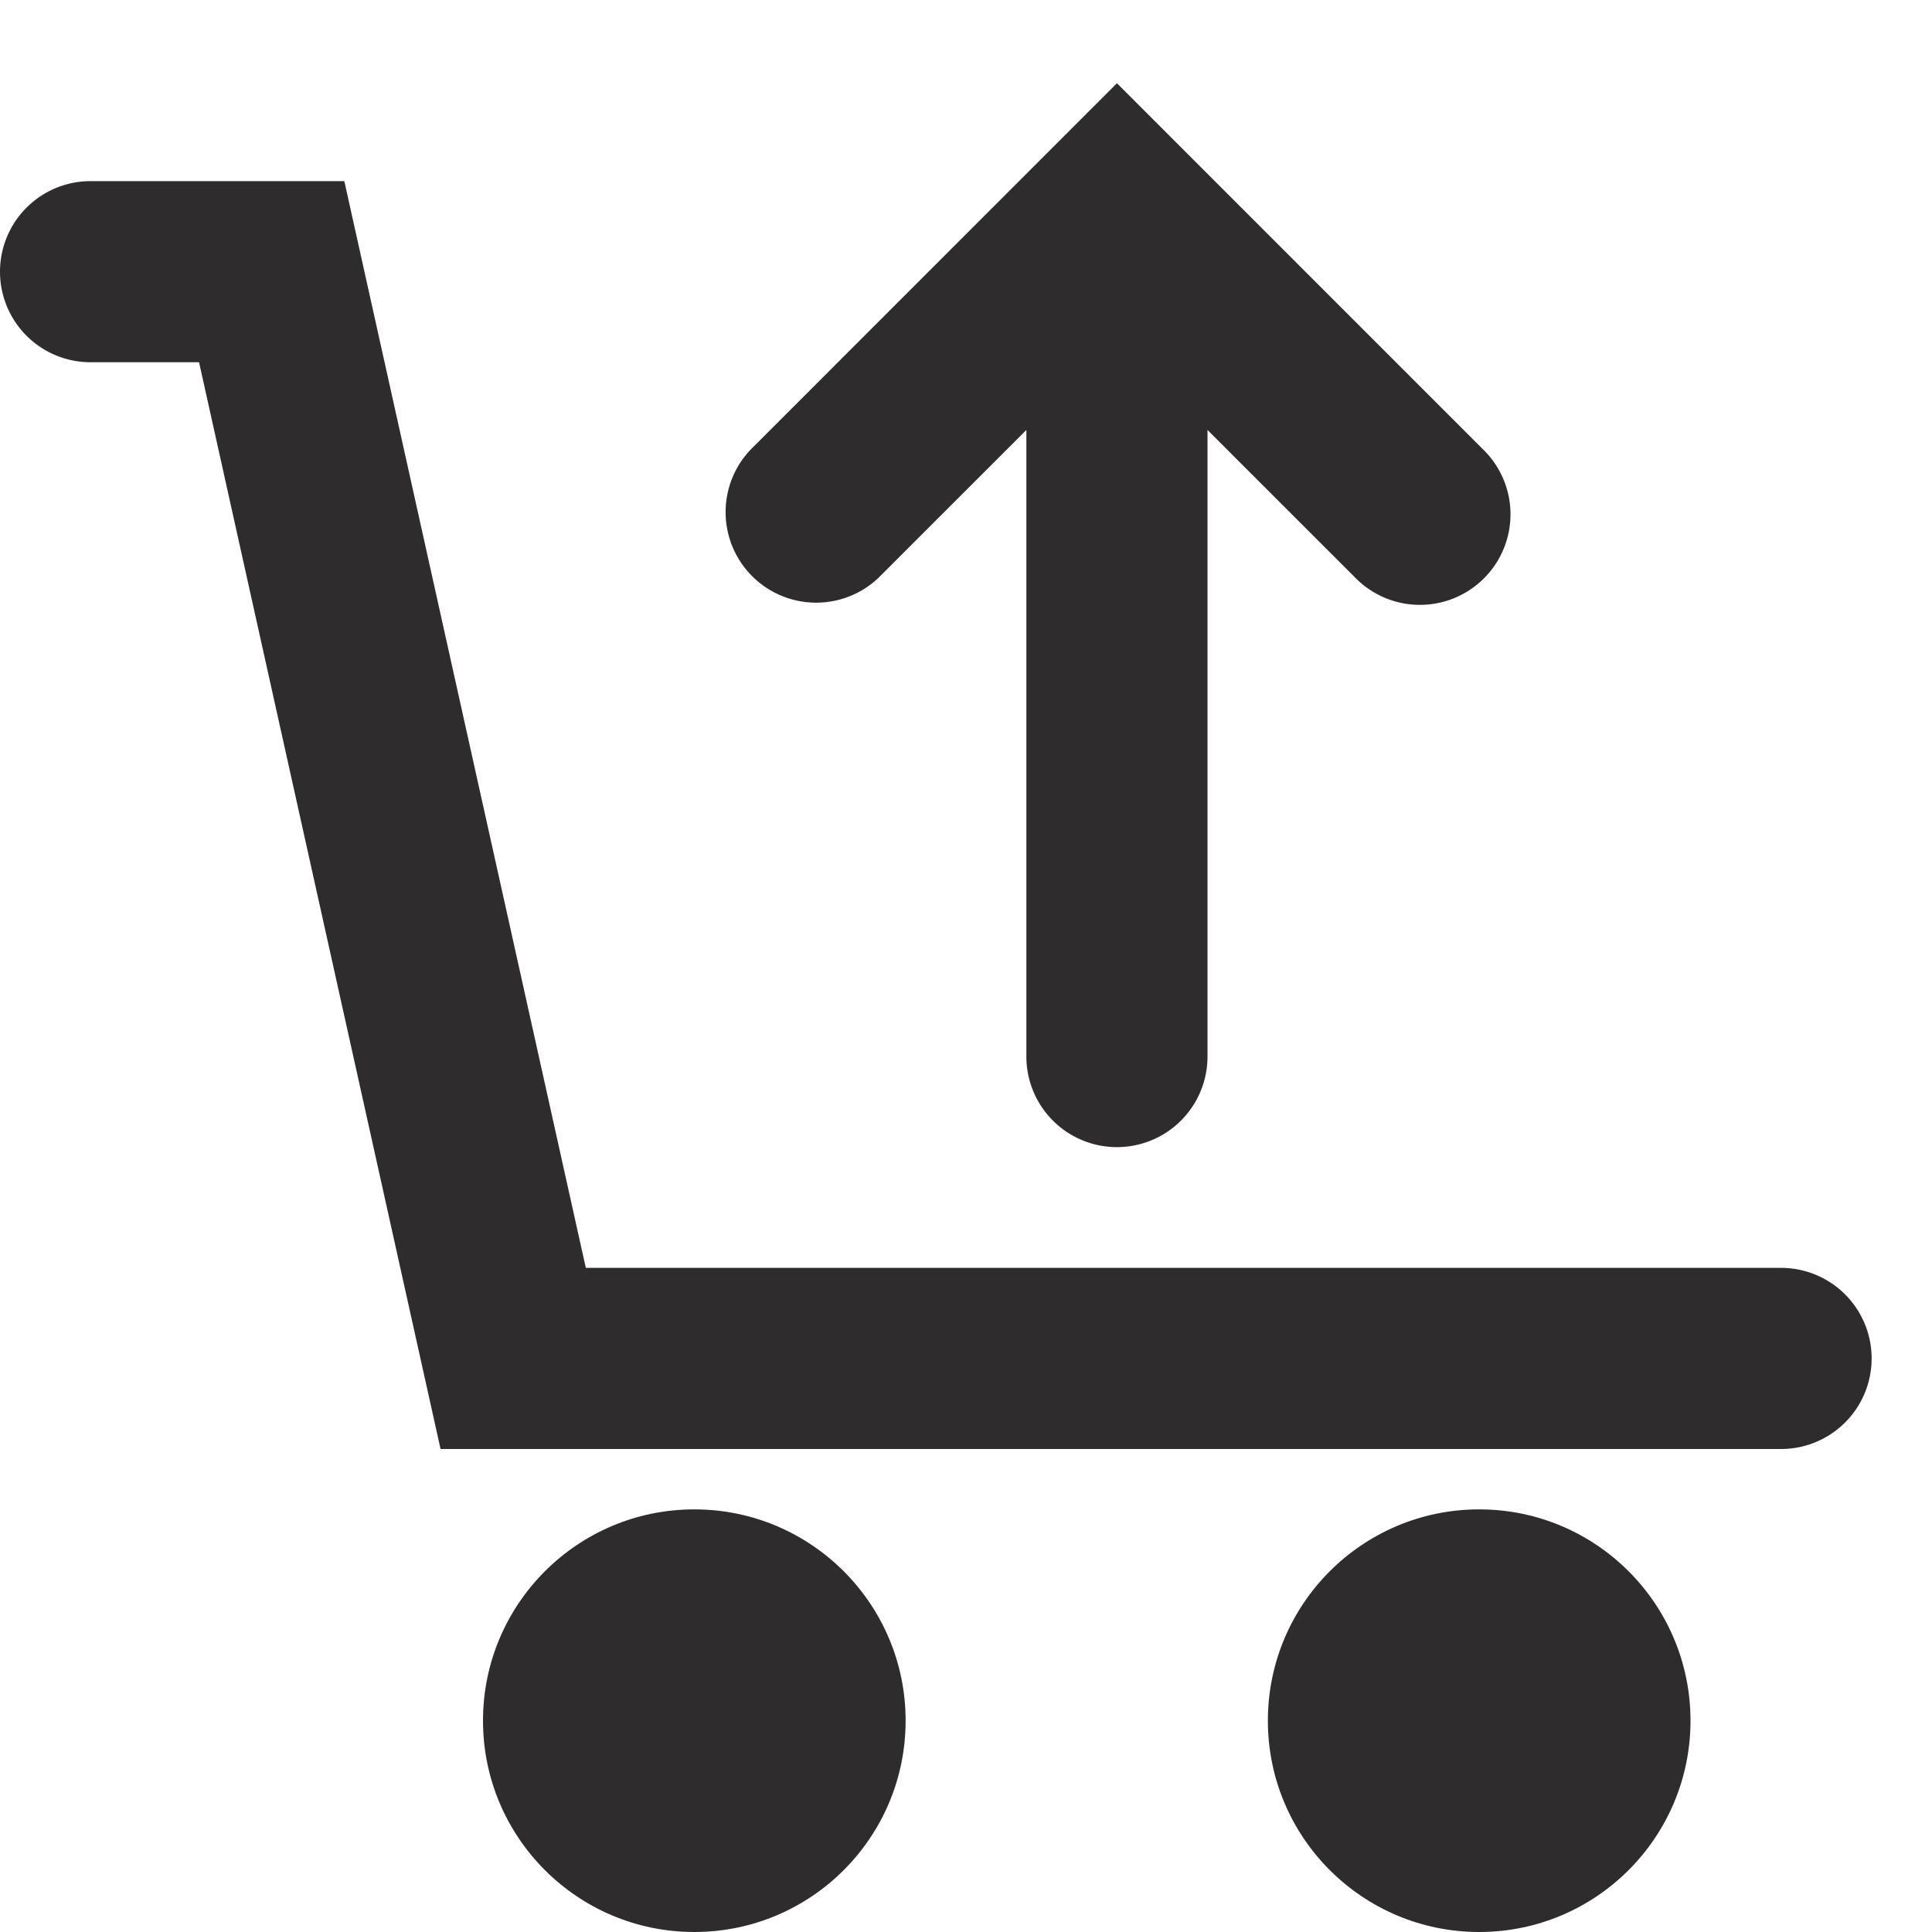 <svg viewBox="0 0 64 64" xmlns="http://www.w3.org/2000/svg"><g fill="#2e2c2d"><path d="m29.121 19.121 4.879-4.878v20.757a3 3 0 0 0 6 0v-20.757l4.879 4.878a3 3 0 1 0 4.242-4.242l-12.121-12.122-12.121 12.123a3 3 0 0 0 4.242 4.242z"/><path d="m59 42h-39.594l-8-36h-8.406a3 3 0 0 0 0 6h3.594l8 36h44.406a3 3 0 0 0 0-6z"/><circle cx="23" cy="57" r="7"/><circle cx="49" cy="57" r="7"/></g></svg>